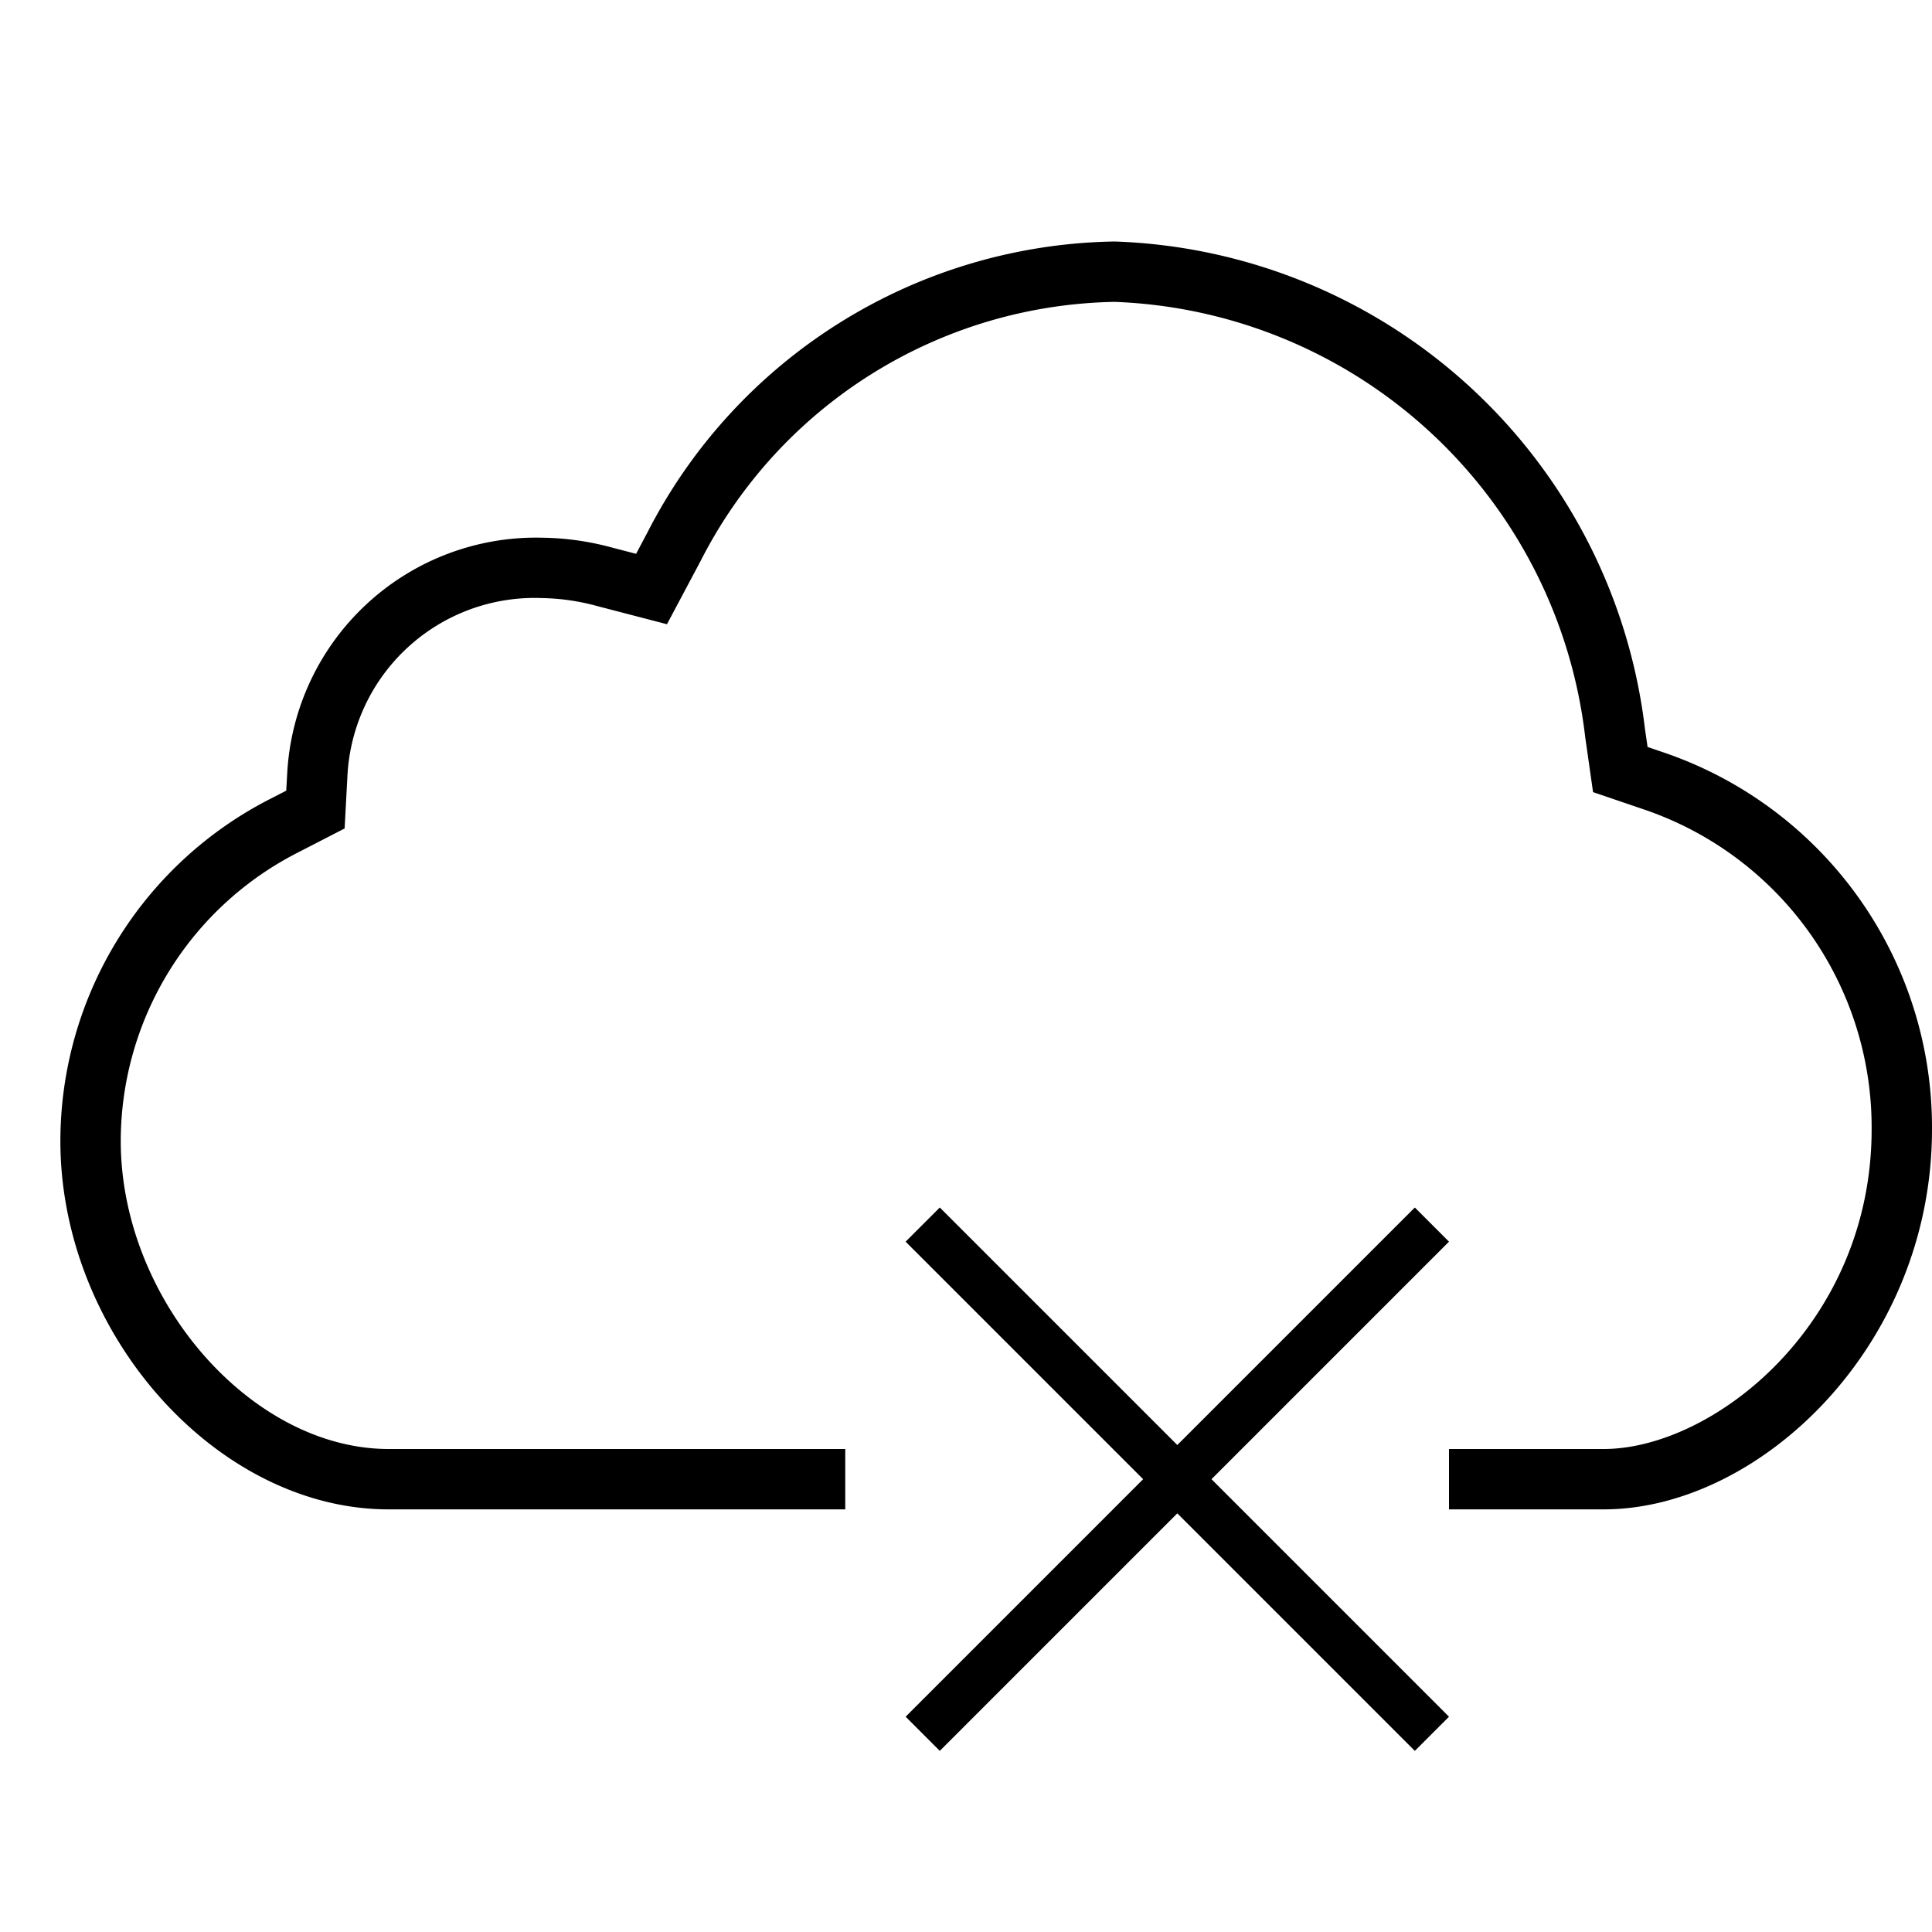 <svg xmlns="http://www.w3.org/2000/svg" viewBox="0 0 32 32"><path d="M32 18.704C32 22.308 29.13 25 26.562 25H24v-1h2.562C28.372 24 31 21.937 31 18.704a5.561 5.561 0 0 0-3.742-5.287l-.872-.297-.13-.911A8.153 8.153 0 0 0 18.462 5a7.848 7.848 0 0 0-6.859 4.294l-.556 1.045-1.146-.298a3.683 3.683 0 0 0-.923-.135 3.105 3.105 0 0 0-3.224 2.956l-.046.86-.765.394A5.37 5.37 0 0 0 2 18.897C2 21.521 4.157 24 6.437 24H14v1H6.437C3.592 25 1 22.092 1 18.897a6.369 6.369 0 0 1 3.486-5.67l.255-.131.016-.287a4.128 4.128 0 0 1 4.222-3.903 4.61 4.61 0 0 1 1.175.168l.382.099.185-.349A8.845 8.845 0 0 1 18.463 4a9.157 9.157 0 0 1 8.782 8.068l.044.304.29.099A6.559 6.559 0 0 1 32 18.704zm-8 1.862L23.434 20 19.5 23.934 15.566 20l-.566.566 3.934 3.934L15 28.434l.566.566 3.934-3.934L23.434 29l.566-.566-3.934-3.934z"/></svg>